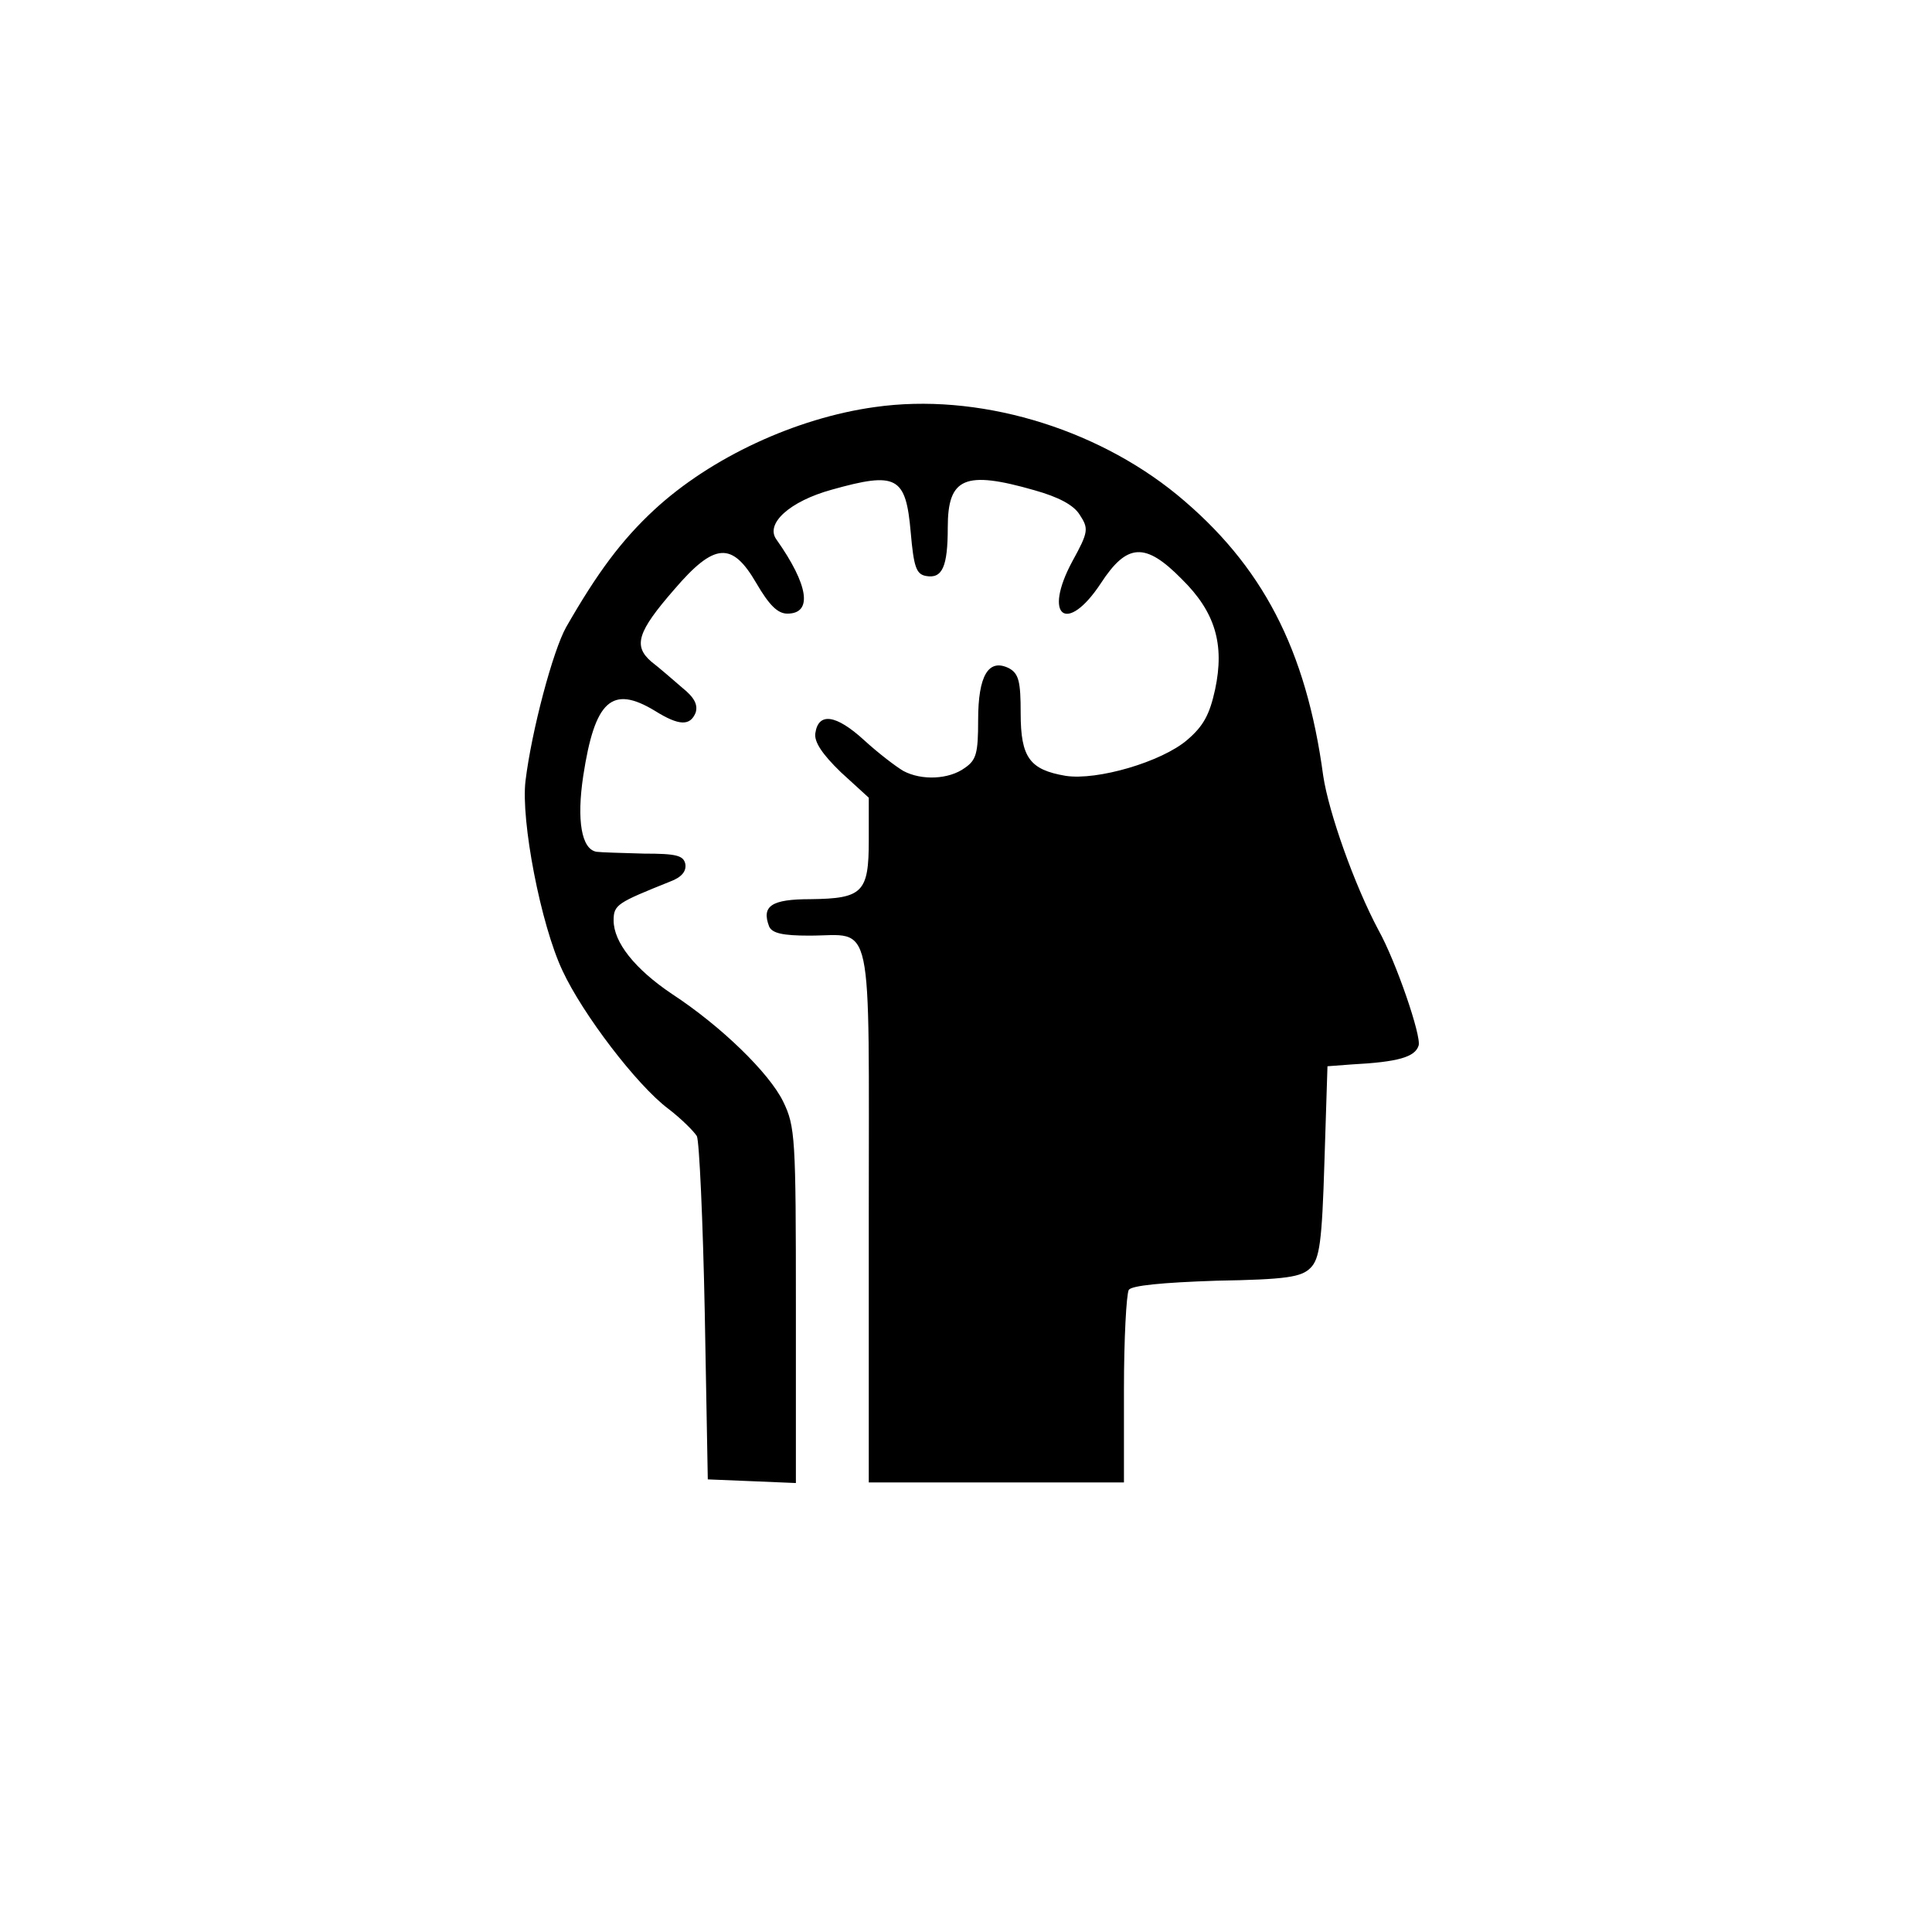 <?xml version="1.0" standalone="no"?>
<!DOCTYPE svg PUBLIC "-//W3C//DTD SVG 20010904//EN"
 "http://www.w3.org/TR/2001/REC-SVG-20010904/DTD/svg10.dtd">
<svg version="1.0" xmlns="http://www.w3.org/2000/svg"
 width="318pt" height="318pt" viewBox="0 0 318 318"
 preserveAspectRatio="xMidYMid meet">
<g transform="translate(0,318) scale(0.1,-0.1)"
fill="#000000" stroke="none">
<path d="M1440 2510 c-130 -18 -270 -83 -363 -169 -54 -50 -94 -104 -145 -193
-22 -39 -57 -171 -67 -253 -8 -65 25 -237 61 -313 33 -71 122 -188 174 -227
21 -16 42 -37 47 -45 4 -8 10 -139 13 -290 l5 -275 73 -3 72 -3 0 292 c0 276
-1 295 -21 336 -23 47 -102 124 -183 177 -61 41 -96 85 -96 121 0 26 6 29 93
64 19 7 27 17 25 29 -3 14 -15 17 -68 17 -36 1 -71 2 -78 3 -25 4 -33 52 -22
125 19 124 47 150 118 107 40 -25 58 -25 67 -3 4 13 -2 25 -22 41 -15 13 -38
33 -51 43 -30 26 -23 49 38 119 66 77 95 79 135 10 21 -36 35 -50 51 -50 42 0
35 47 -18 122 -19 26 22 63 91 82 107 30 122 22 130 -70 5 -57 9 -69 25 -72
27 -5 36 15 36 80 0 82 28 94 143 61 39 -11 64 -24 74 -40 15 -23 15 -28 -12
-77 -49 -91 -9 -121 47 -36 43 66 73 68 133 7 55 -54 71 -107 55 -182 -9 -41
-19 -60 -46 -83 -42 -36 -148 -67 -200 -59 -59 10 -74 30 -74 103 0 52 -3 65
-19 74 -34 17 -51 -12 -51 -85 0 -55 -3 -66 -22 -79 -26 -19 -71 -21 -101 -5
-12 7 -41 29 -65 51 -46 42 -75 46 -80 11 -2 -14 11 -34 42 -64 l46 -42 0 -70
c0 -86 -10 -96 -96 -97 -64 0 -81 -11 -68 -45 5 -11 22 -15 66 -15 107 0 98
43 98 -460 l0 -440 210 0 210 0 0 153 c0 83 4 157 8 164 5 7 54 12 144 15 116
2 140 6 155 21 15 15 19 42 23 175 l5 157 40 3 c76 4 104 12 110 31 5 15 -37
138 -66 190 -40 75 -82 194 -91 254 -28 208 -100 347 -241 463 -136 111 -329
168 -497 144z"/>
</g>
</svg>
